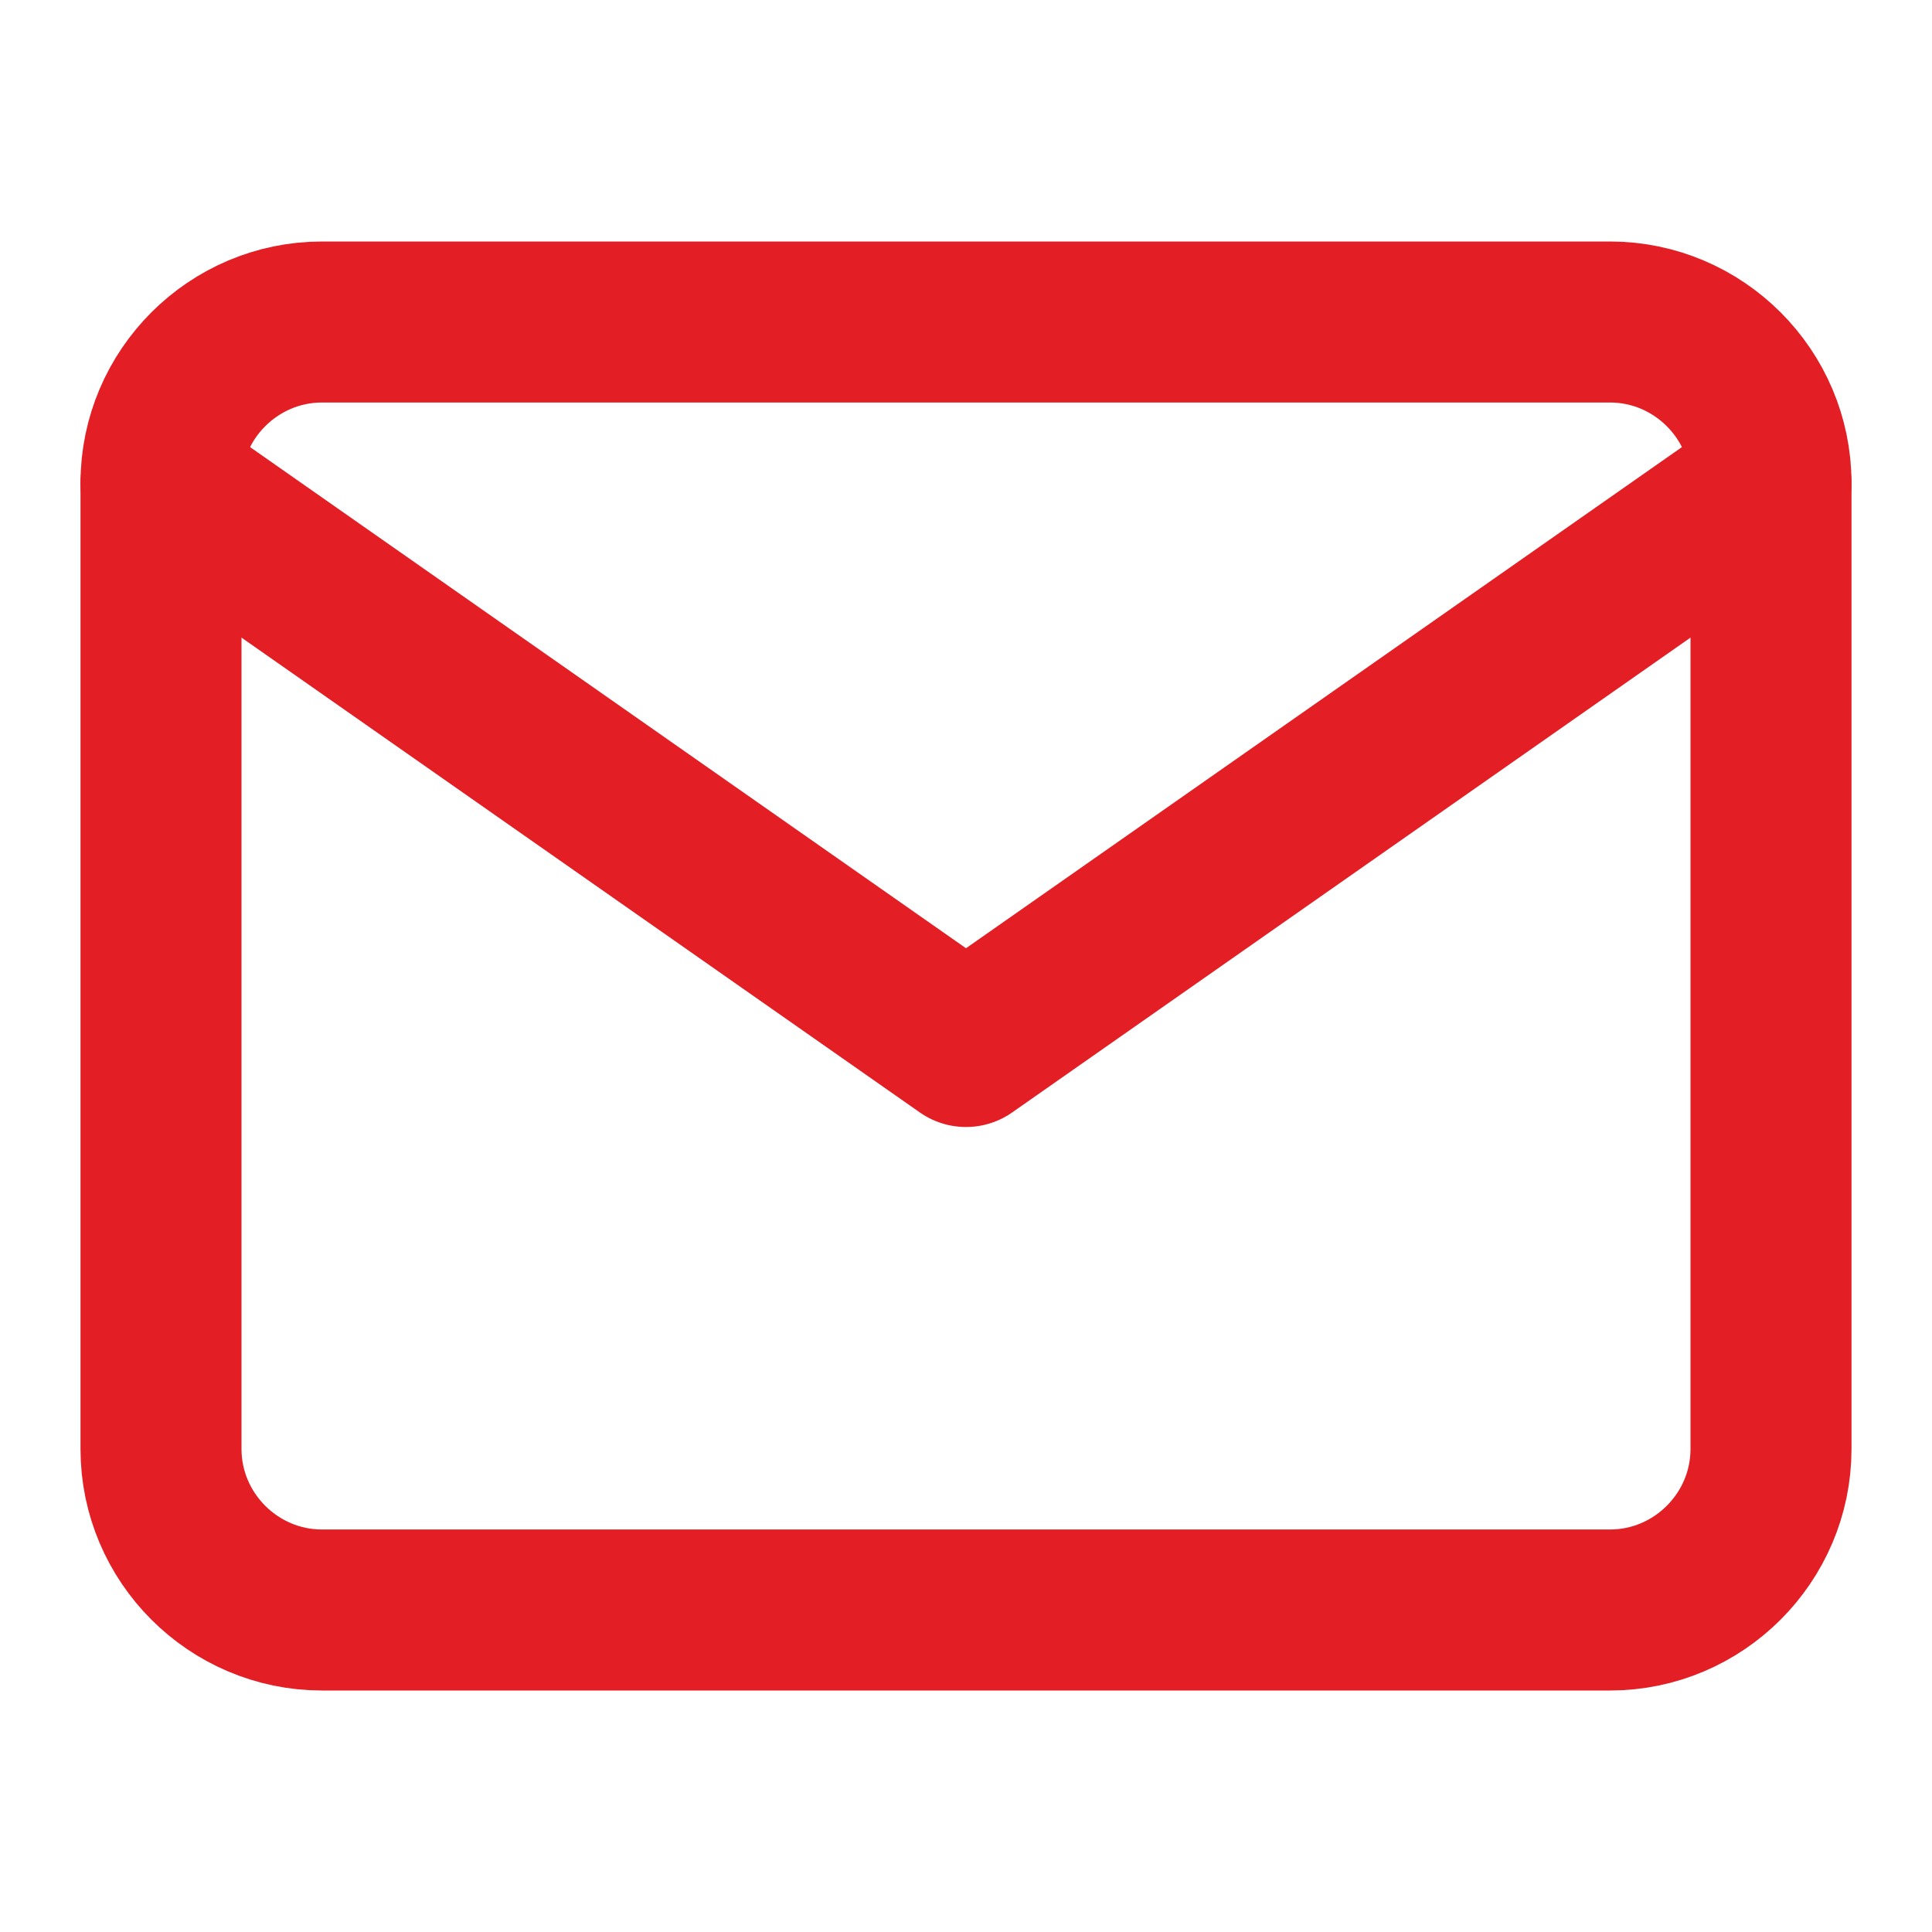 <svg width="24" height="24" viewBox="0 0 24 24" fill="none" xmlns="http://www.w3.org/2000/svg">
<path d="M4 4H20C21.1 4 22 4.9 22 6V18C22 19.1 21.1 20 20 20H4C2.9 20 2 19.1 2 18V6C2 4.9 2.9 4 4 4Z" stroke="#E31E24" stroke-width="2" stroke-linecap="round" stroke-linejoin="round"/>
<path d="M22 6L12 13L2 6" stroke="#E31E24" stroke-width="2" stroke-linecap="round" stroke-linejoin="round"/>
</svg>
